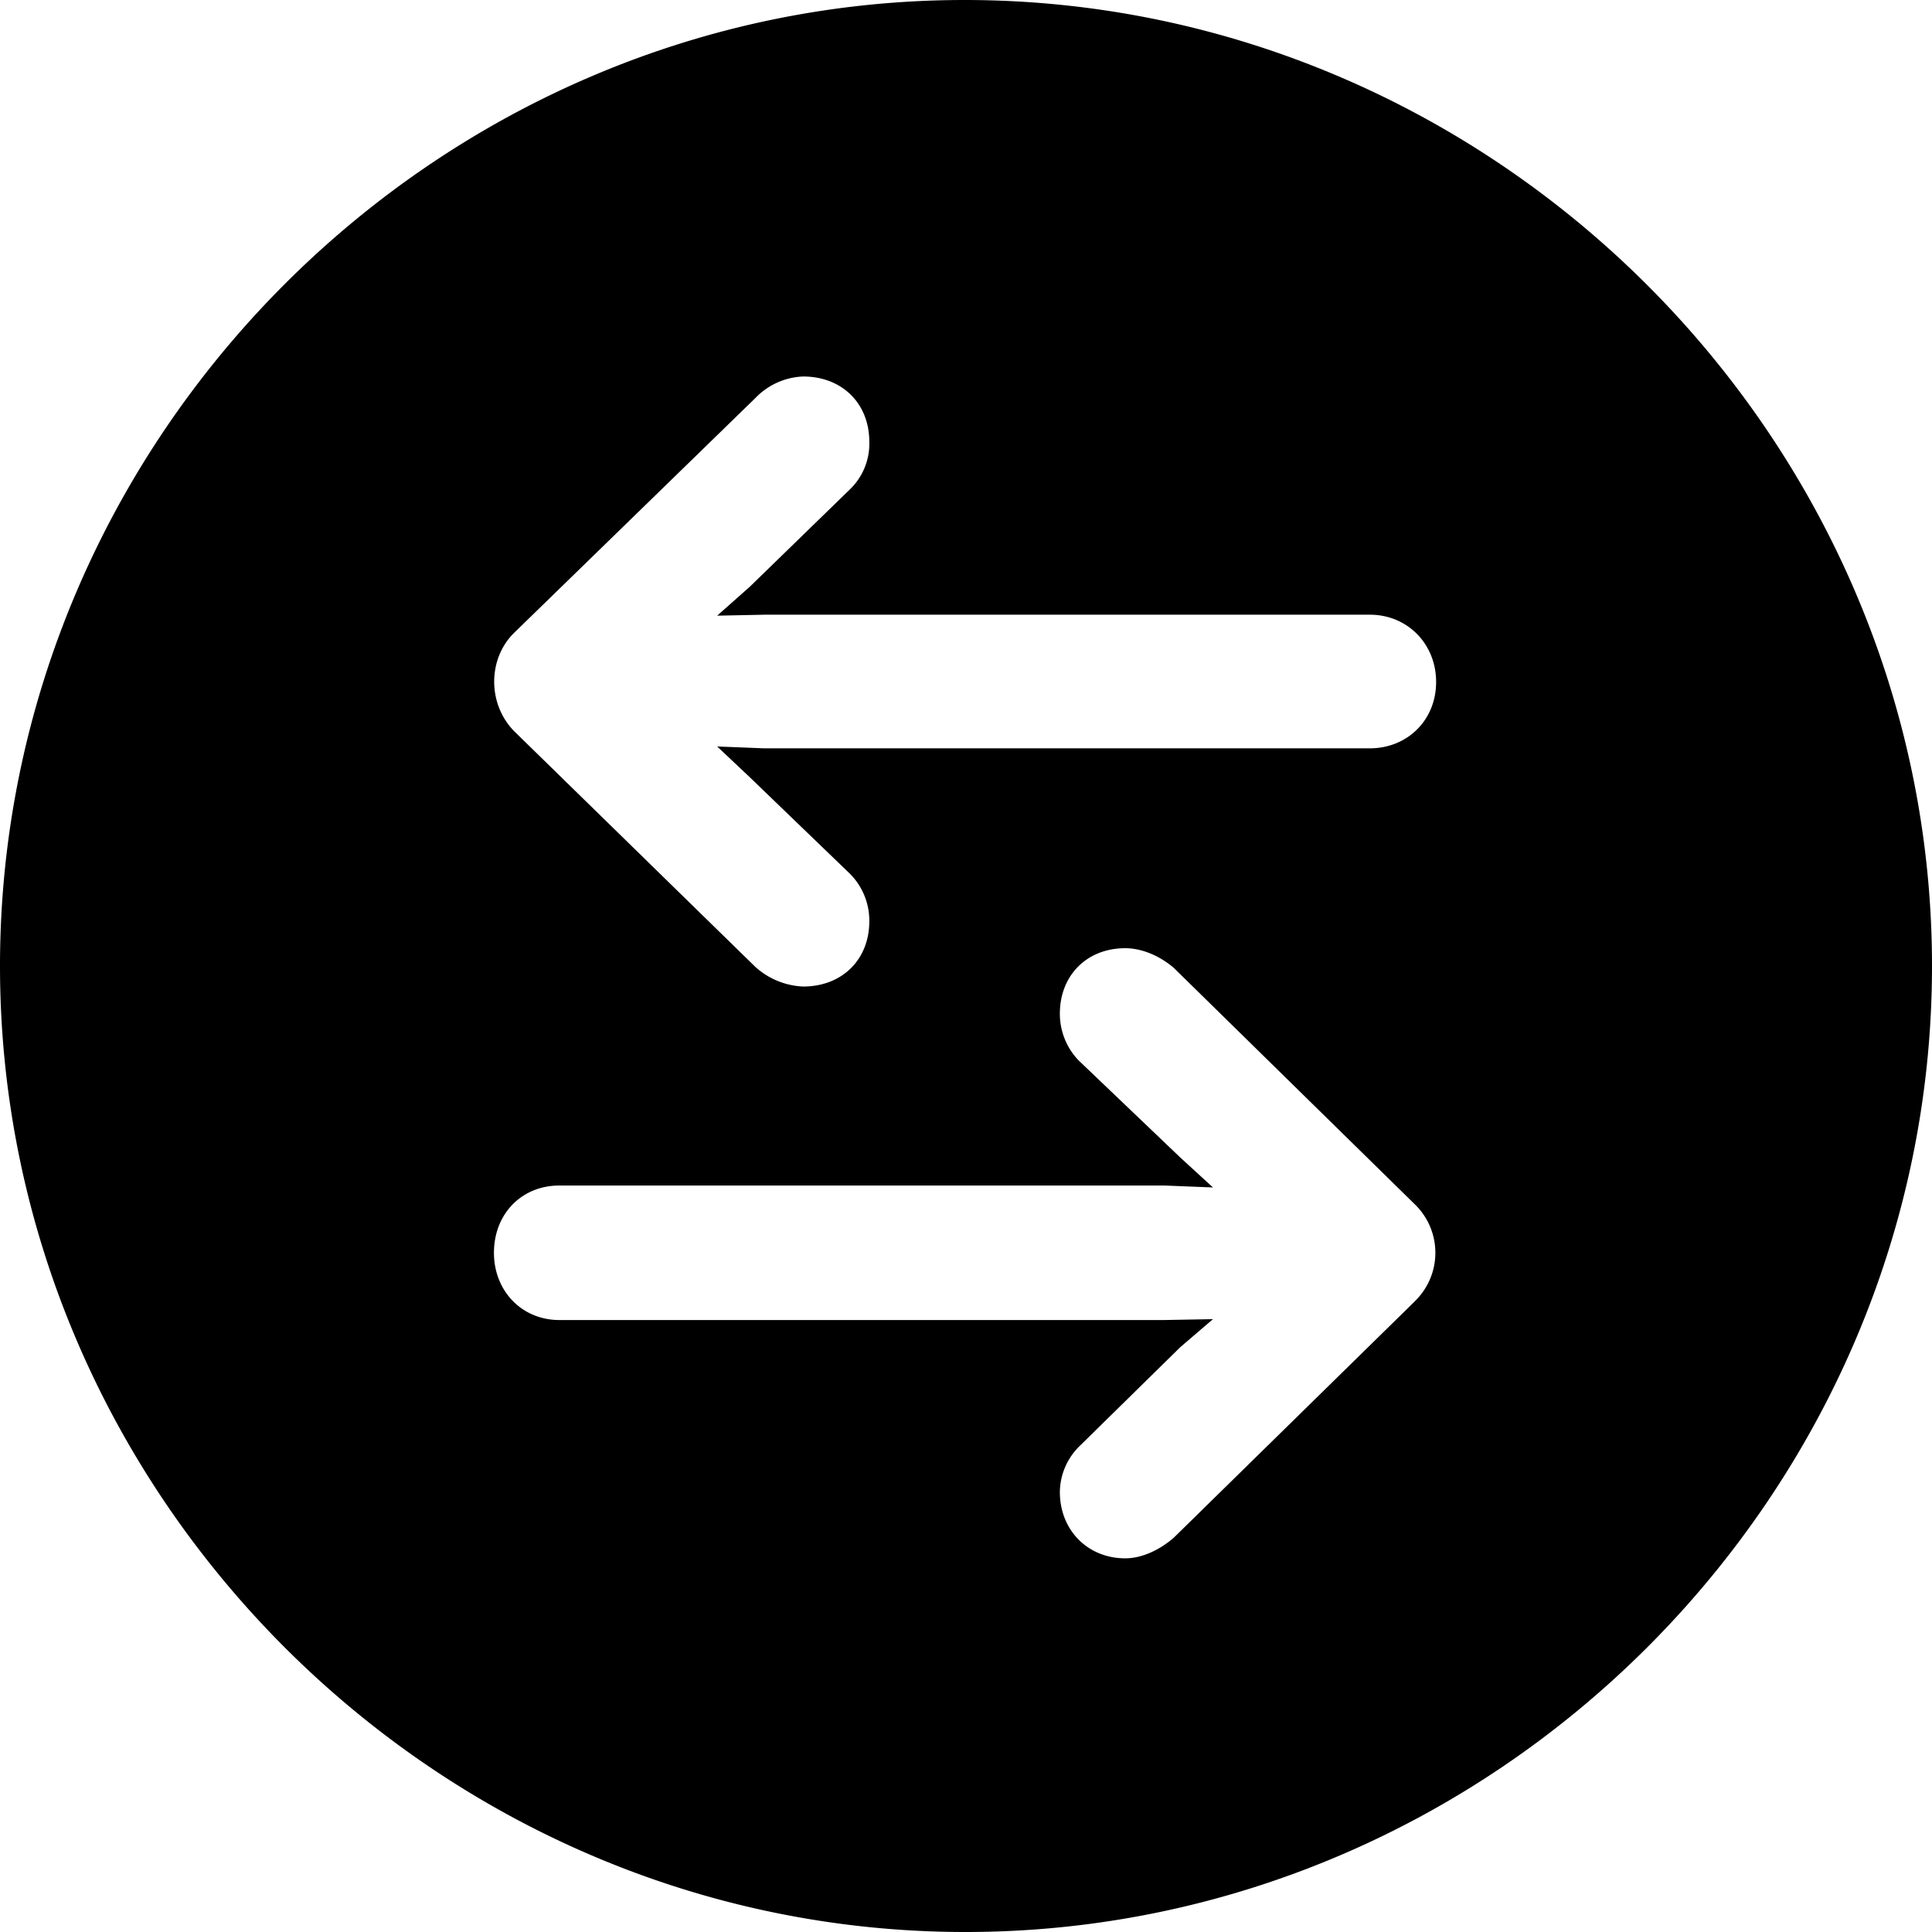 <svg width="24" height="24" fill="none" xmlns="http://www.w3.org/2000/svg"><path d="M11.994 24C18.571 24 24 18.569 24 12S18.56 0 11.983 0C5.417 0 0 5.431 0 12s5.429 12 11.994 12zM6.391 7.857l2.993-2.913a.87.87 0 0 1 .592-.267c.487 0 .823.337.823.812a.788.788 0 0 1-.243.592L9.315 7.288l-.406.36.591-.012h7.517c.464 0 .823.36.823.836s-.36.824-.823.824H9.489l-.58-.023.406.383 1.24 1.195a.825.825 0 0 1 .244.592c0 .476-.336.812-.823.812a.946.946 0 0 1-.592-.243L6.391 9.087c-.336-.337-.336-.905 0-1.23zm11.183 8.31-2.993 2.935c-.174.151-.394.256-.603.256-.464 0-.812-.348-.812-.824a.81.81 0 0 1 .255-.58l1.241-1.219.406-.348-.615.011H6.948c-.464 0-.812-.36-.812-.835 0-.488.348-.836.812-.836h7.517l.603.024-.406-.372-1.264-1.207a.836.836 0 0 1-.232-.58c0-.476.336-.813.812-.813.22 0 .44.105.603.244l2.993 2.936a.838.838 0 0 1 0 1.207z" fill="#000"/></svg>
